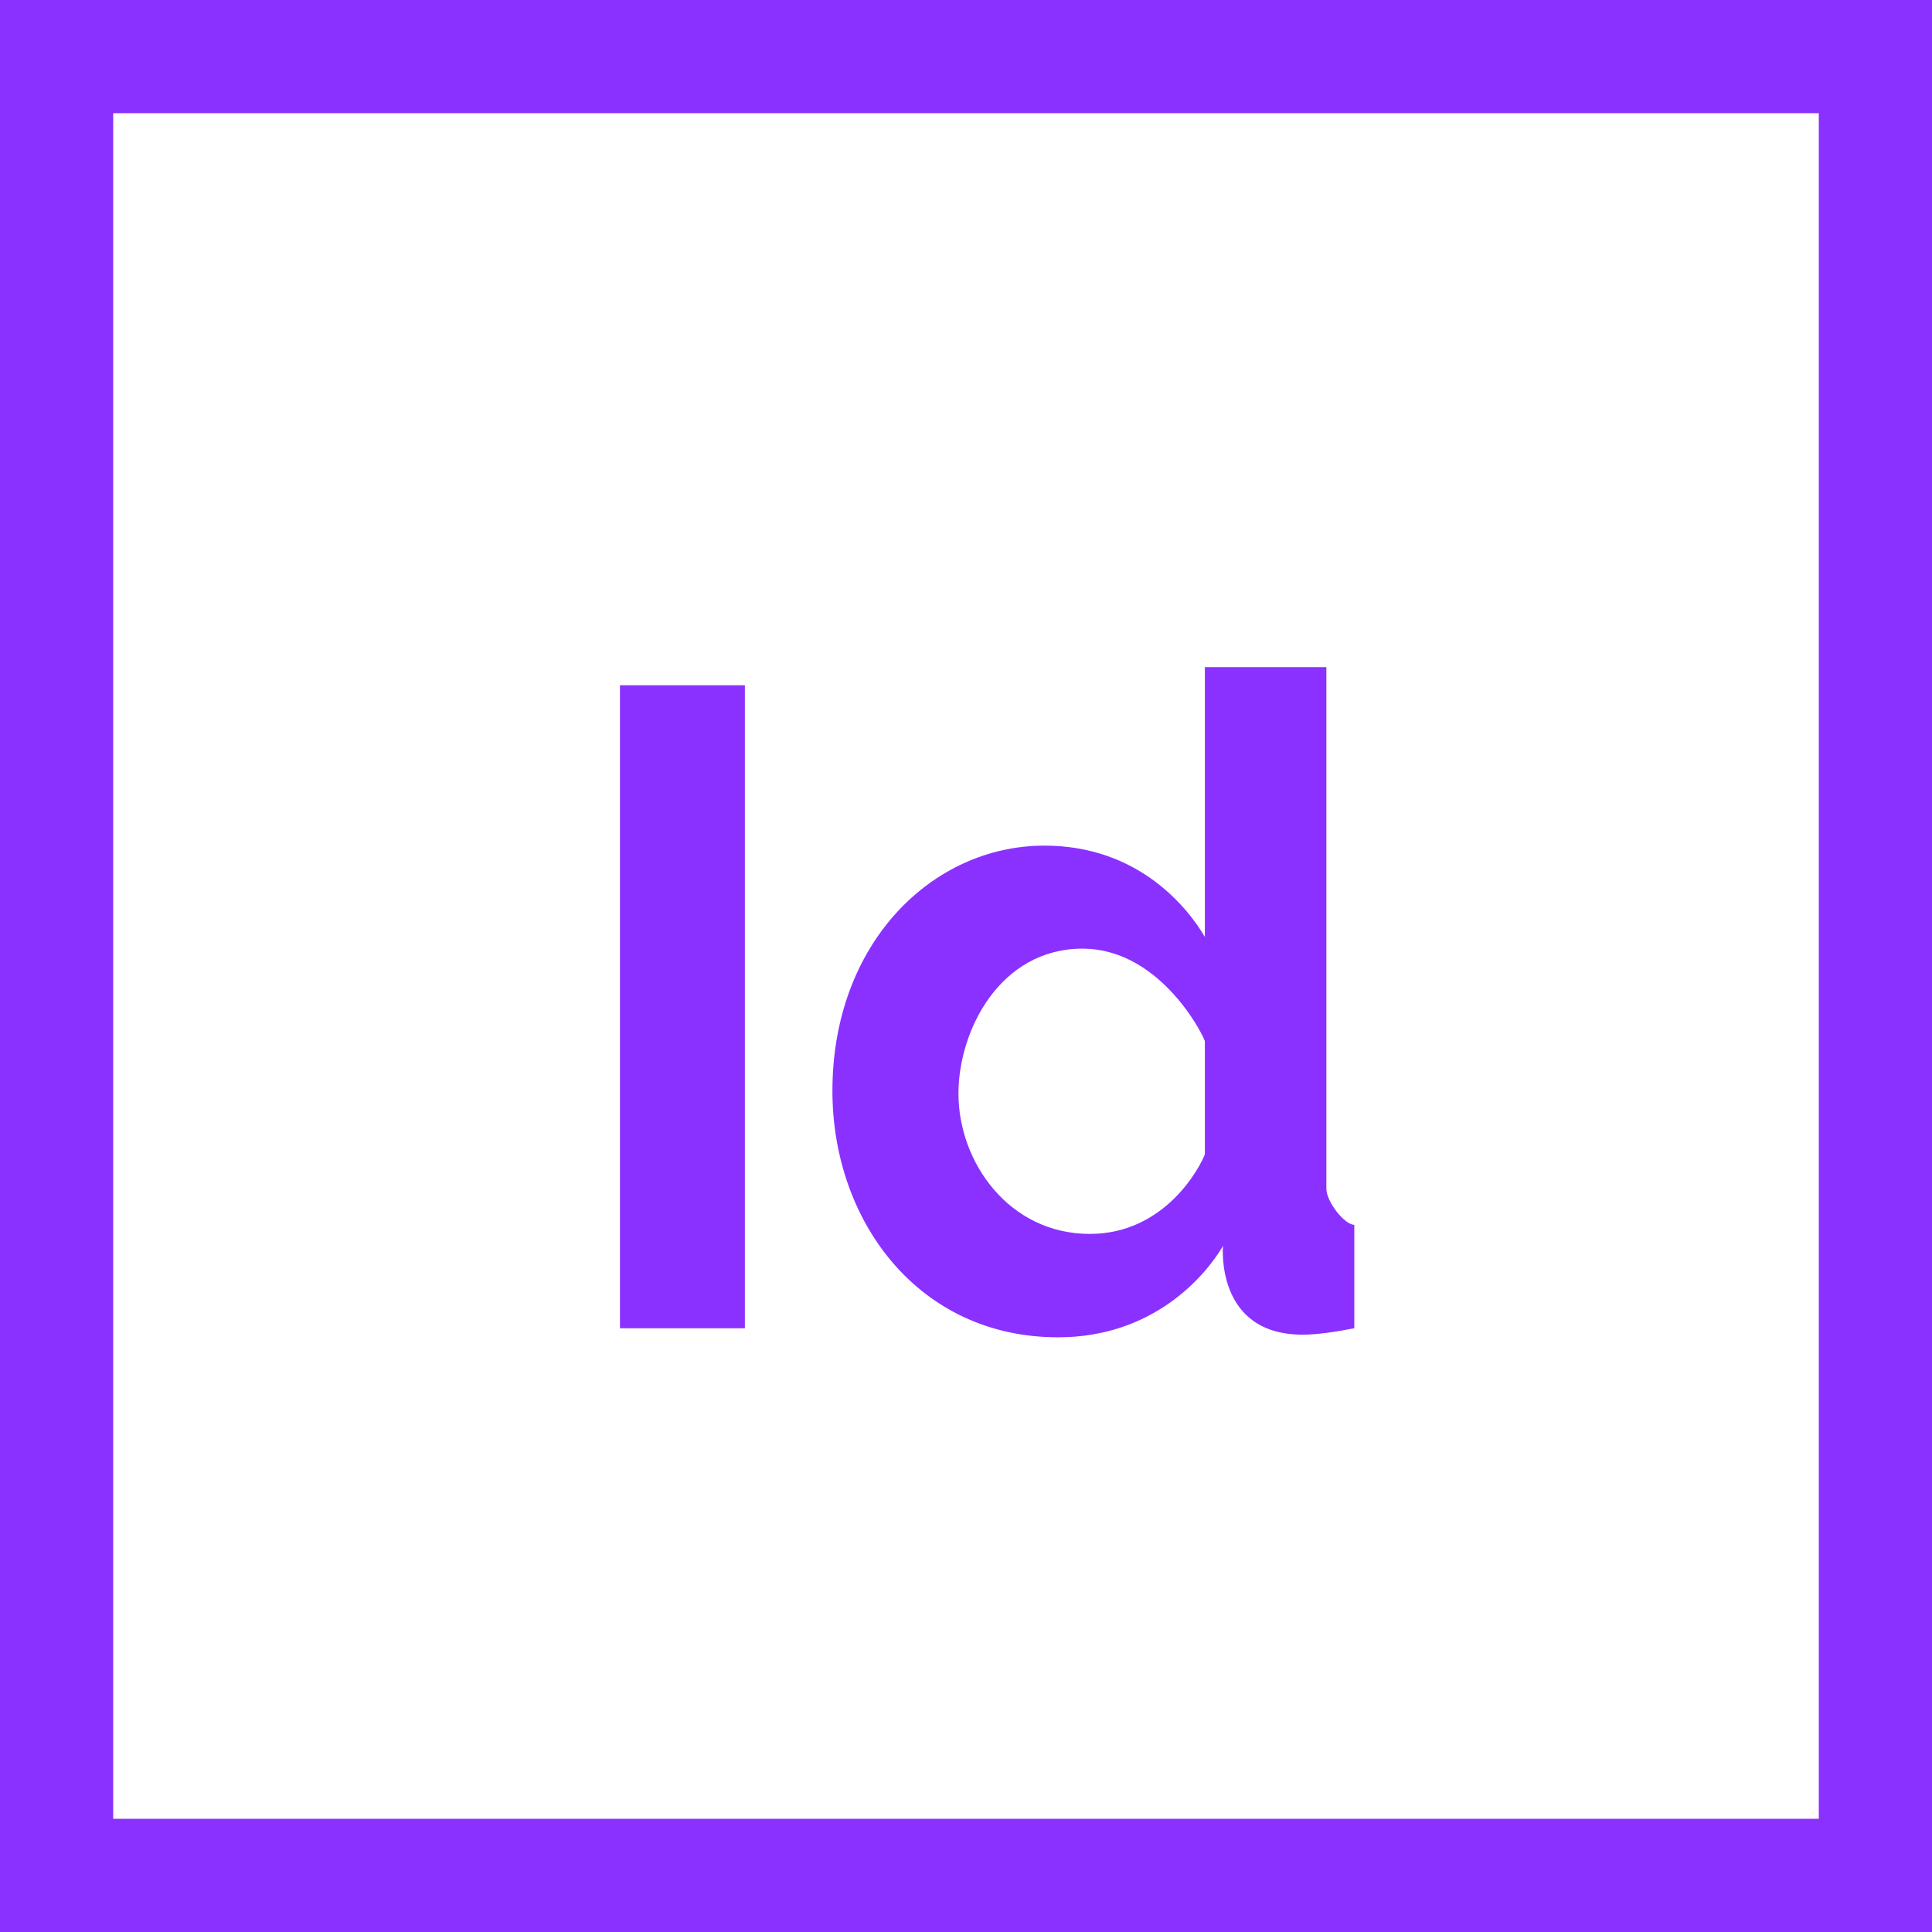 <?xml version="1.0" encoding="utf-8"?>
<!-- Generator: Adobe Illustrator 24.0.3, SVG Export Plug-In . SVG Version: 6.00 Build 0)  -->
<svg version="1.1" id="Capa_1" xmlns="http://www.w3.org/2000/svg" xmlns:xlink="http://www.w3.org/1999/xlink" x="0px" y="0px"
	 viewBox="0 0 512 512" style="enable-background:new 0 0 512 512;" xml:space="preserve">
<style type="text/css">
	.st0{fill:#8A31FF;}
</style>
<g>
	<g>
		<rect x="164.3" y="181.6" class="st0" width="33.1" height="170.4"/>
	</g>
</g>
<g>
	<g>
		<path class="st0" d="M0,0v512h512V0H0z M482,482H30V30h452V482z"/>
	</g>
</g>
<g>
	<g>
		<path class="st0" d="M351.5,315V176.8h-32.2v71.5c-4.2-7.2-17.2-24.2-42.5-24.2c-29.8,0-56.2,25.9-56.2,65
			c0,34.5,22.8,65.3,59.8,65.3c25.2,0,39-16.2,43.7-24.2c0,0-2.1,23.5,21.1,23.5c3.5,0,8.1-0.6,13.7-1.7v-27.4
			C356.2,324.5,351.5,318.4,351.5,315z M319.3,305.9c-1.1,3-10.3,21.1-30.5,21.1c-21.3,0-34.8-18.9-34.8-37.2
			c0-16.7,11-38.4,32.9-38.4c19.6,0,31.1,21,32.4,24.5L319.3,305.9L319.3,305.9z"/>
	</g>
</g>
</svg>
